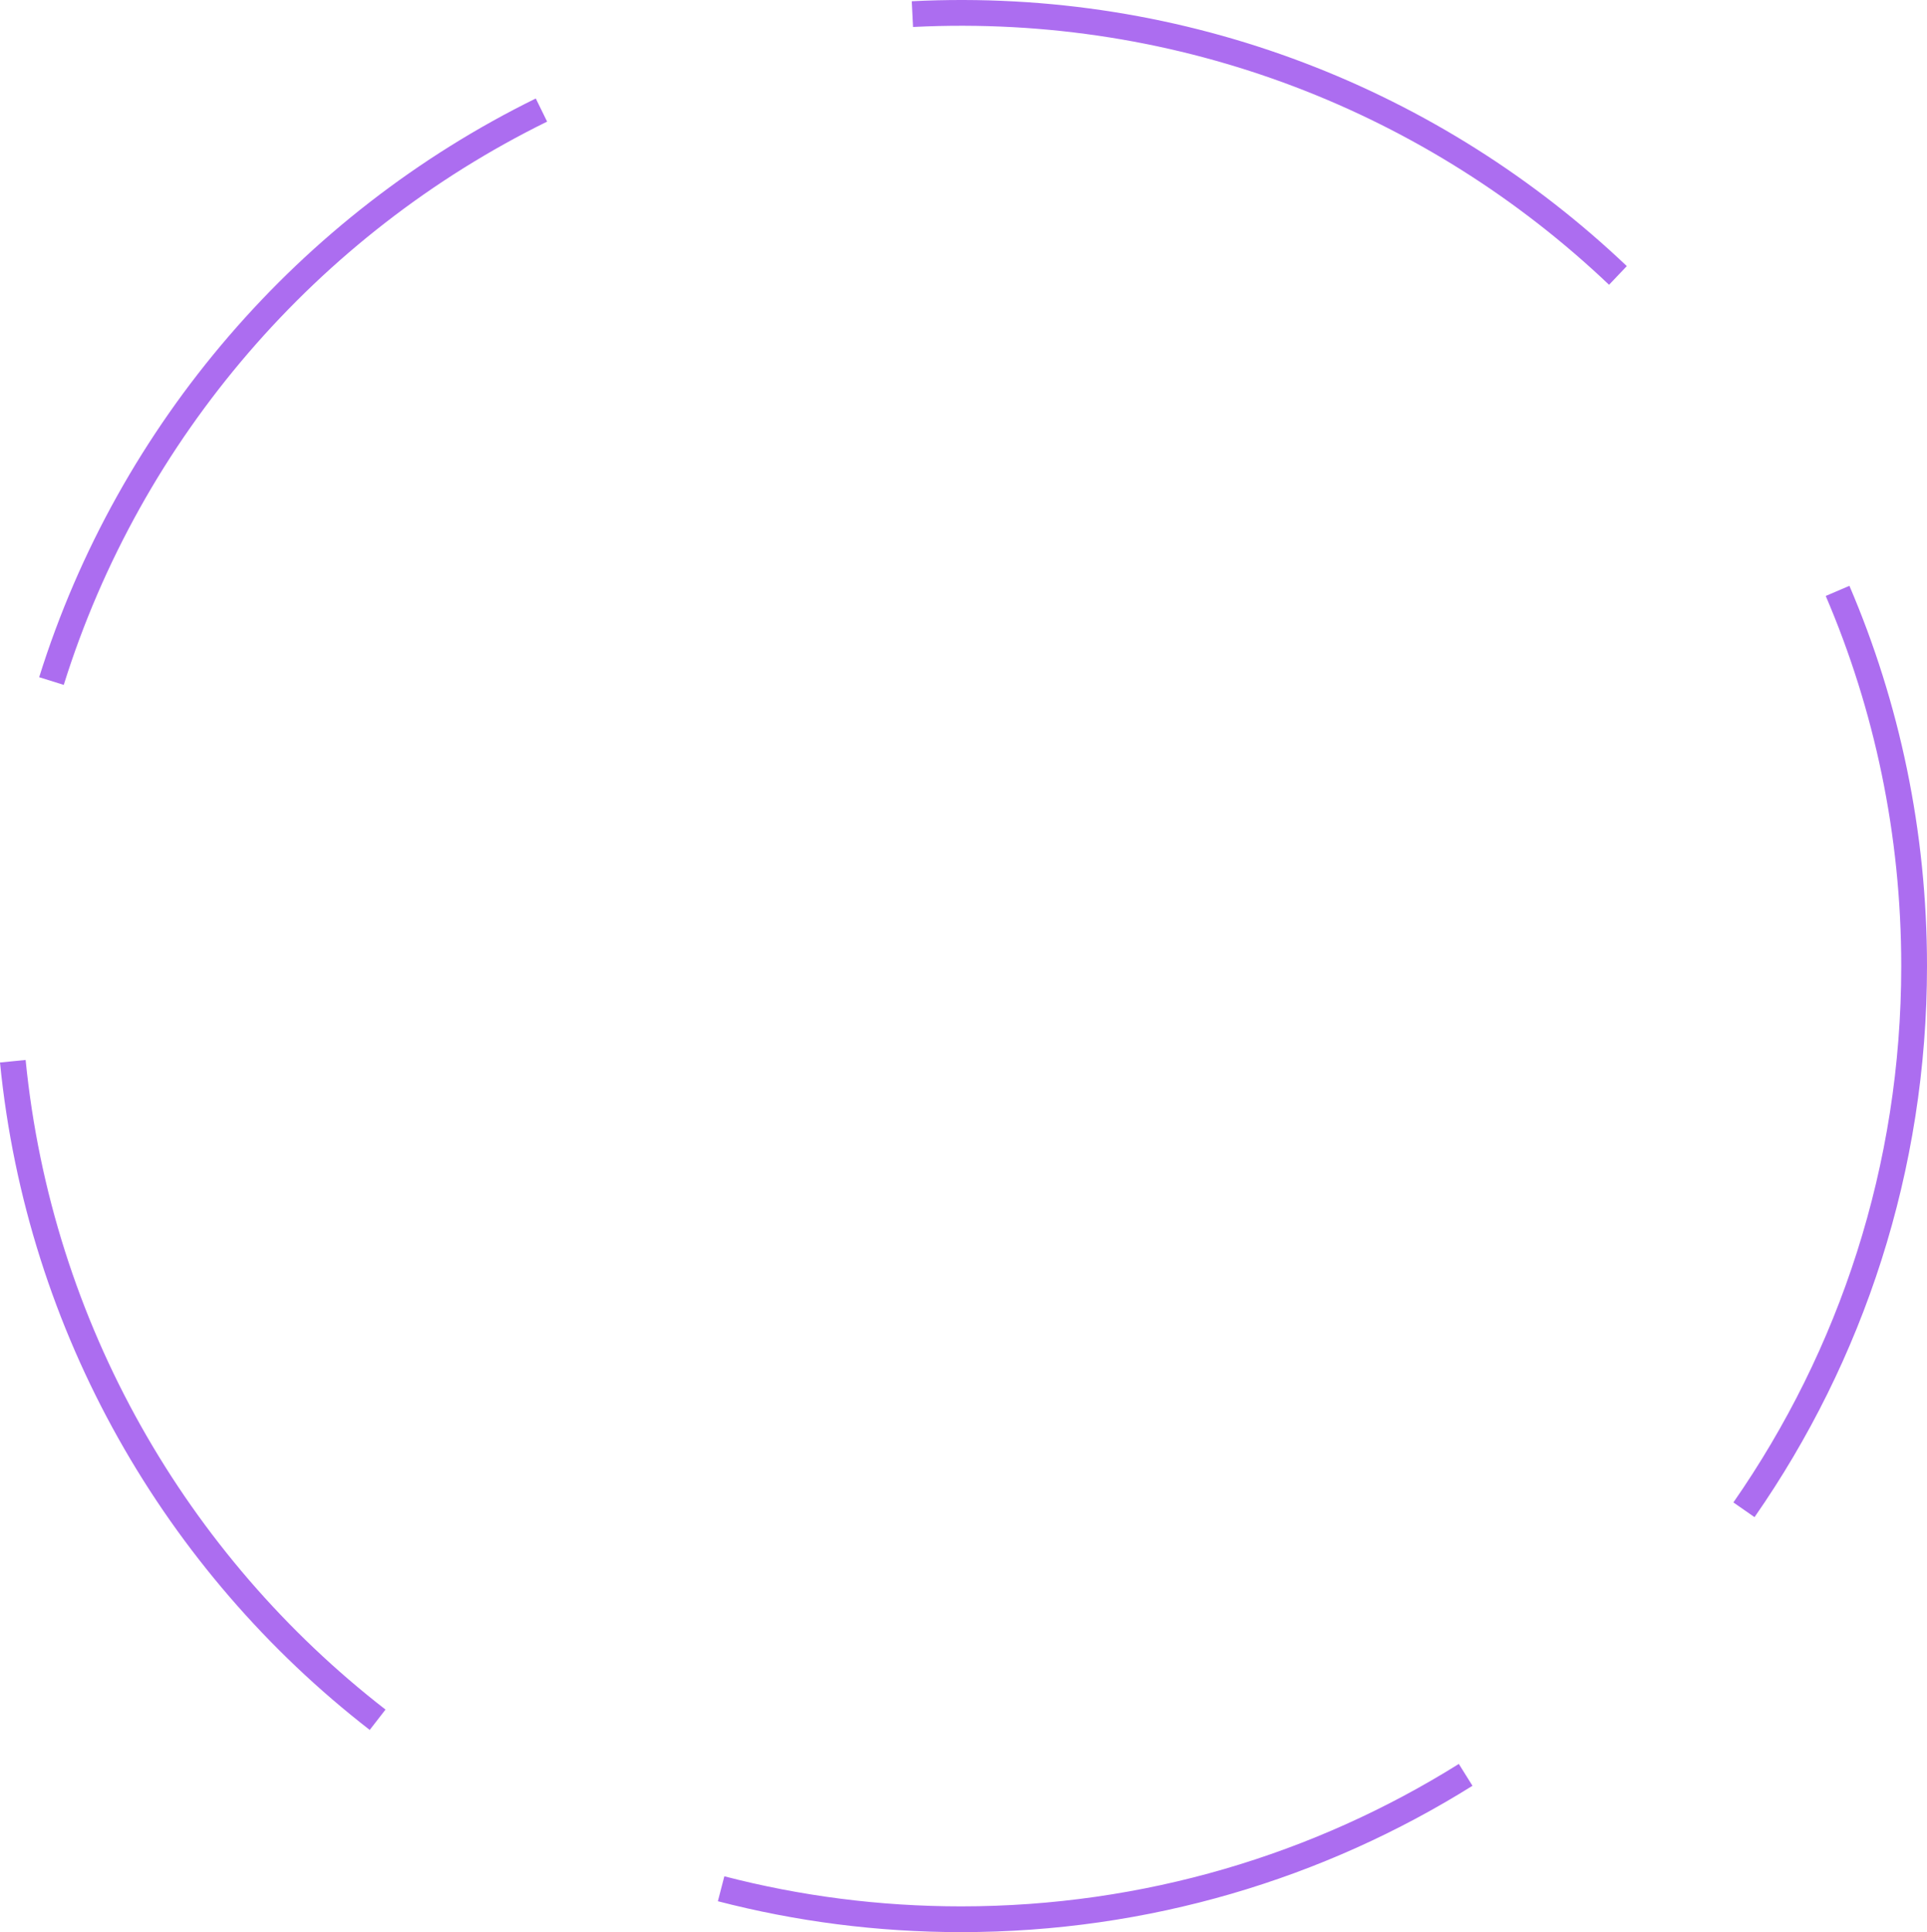 <?xml version="1.0" encoding="UTF-8"?>
<!DOCTYPE svg PUBLIC "-//W3C//DTD SVG 1.1//EN" "http://www.w3.org/Graphics/SVG/1.1/DTD/svg11.dtd">
<!-- Creator: CorelDRAW -->
<svg xmlns="http://www.w3.org/2000/svg" xml:space="preserve" width="207.136mm" height="207.647mm" version="1.1" style="shape-rendering:geometricPrecision; text-rendering:geometricPrecision; image-rendering:optimizeQuality; fill-rule:evenodd; clip-rule:evenodd"
viewBox="0 0 2218.27 2223.74"
 xmlns:xlink="http://www.w3.org/1999/xlink"
 xmlns:xodm="http://www.corel.com/coreldraw/odm/2003">
 <defs>
  <style type="text/css">
   <![CDATA[
    .str0 {stroke:#AC6DF0;stroke-width:29.65;stroke-miterlimit:22.926}
    .fil0 {fill:none}
   ]]>
  </style>
 </defs>
 <g id="Camada_x0020_1">
  <path class="fil0 str0" d="M59.24 783.83c90.28,-288.48 296.48,-525.72 564.05,-657.17m427.05 -110.42c313.69,-15.78 602.18,101.2 812.14,300.78m252.84 363.05c56.67,132.27 88.12,278.16 88.12,431.8 0,232.61 -72.39,448.31 -195.88,625.79m-320.38 305.07c-168.43,105.31 -367.5,166.18 -580.79,166.18 -95.43,0 -188.02,-12.18 -276.29,-35.08m-395.41 -194.52c-231.67,-179.66 -389.44,-450.07 -419.95,-757.91"/>
 </g>
</svg>
